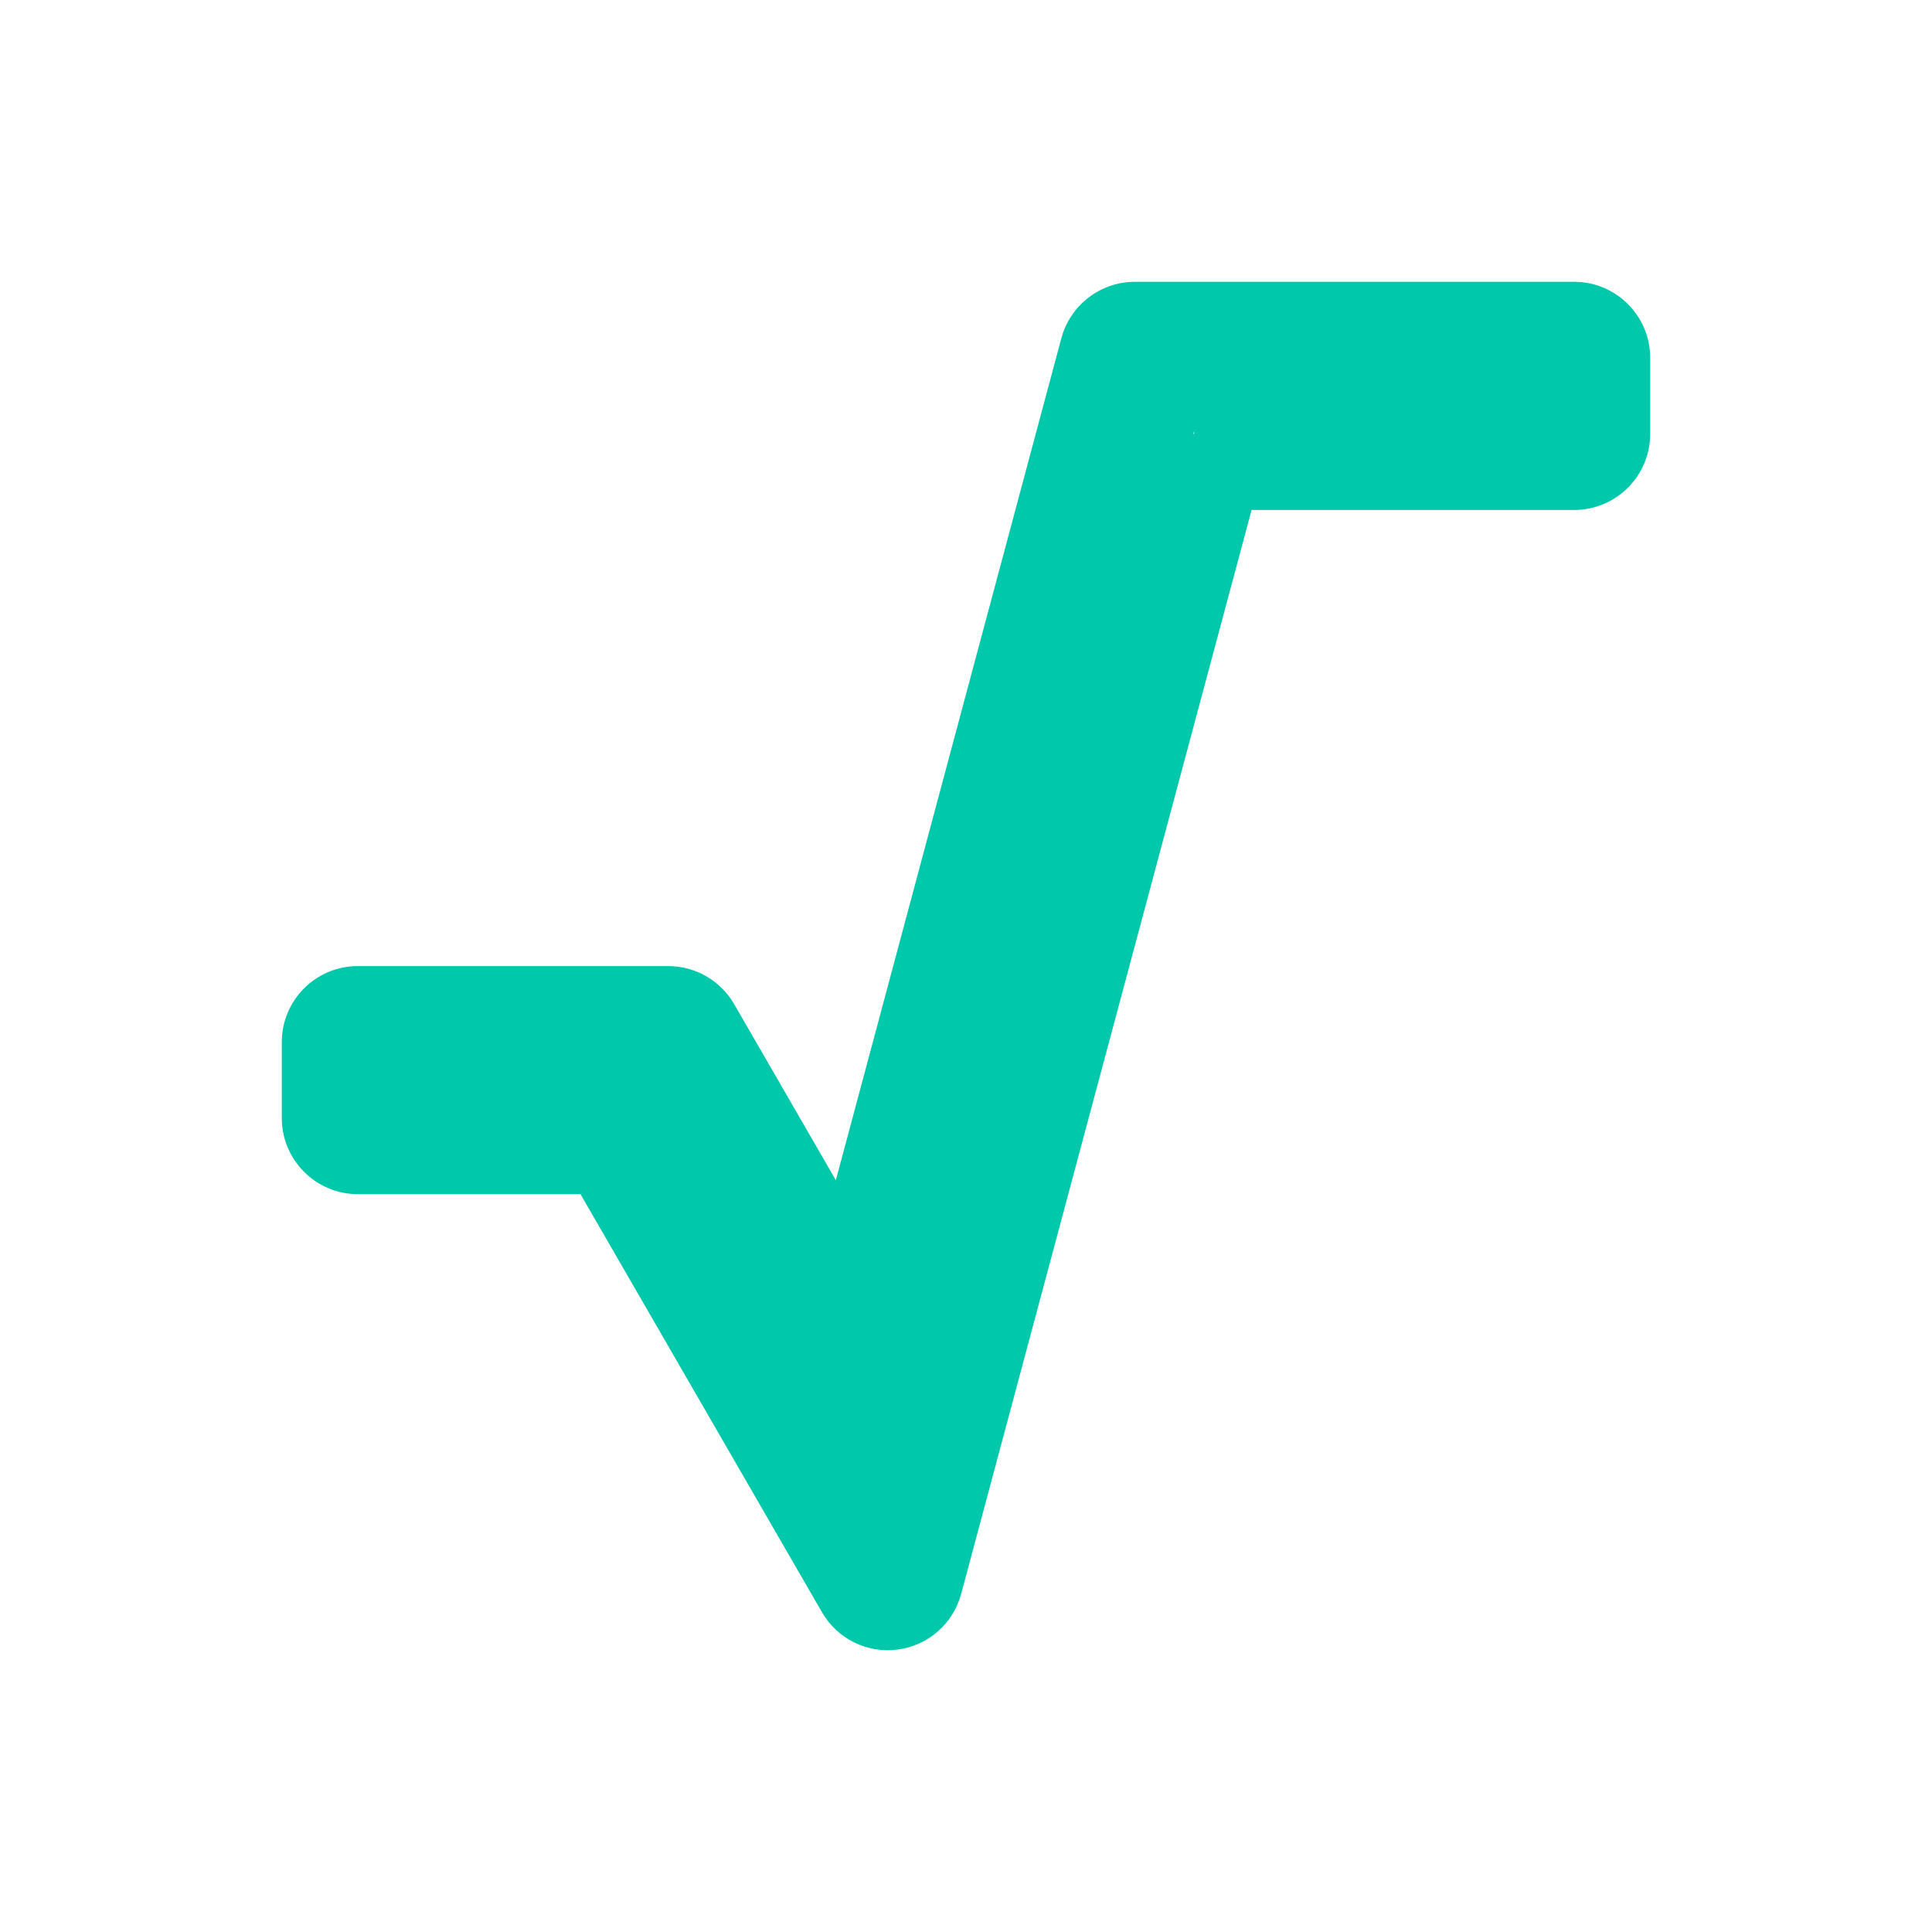 <svg viewBox="0 0 22 22" xmlns="http://www.w3.org/2000/svg"><path fill="rgb(0, 200, 170)" d="m13.597 4.909-.009.032.009-.002zm-3.784 10.773-.157-.271zm8.978-11.607v.866c0 .478-.388.866-.865.866h-3.674l-3.307 12.343c-.09.338-.376.589-.723.634-.347.046-.688-.122-.862-.425l-2.75-4.761h-2.536c-.477 0-.865-.388-.865-.866v-.866c0-.477.388-.865.865-.865h3.536c.309 0 .595.165.75.433l1.158 2.005 2.568-9.588c.102-.378.445-.642.837-.642h5.003c.477 0 .865.388.865.866z"/></svg>